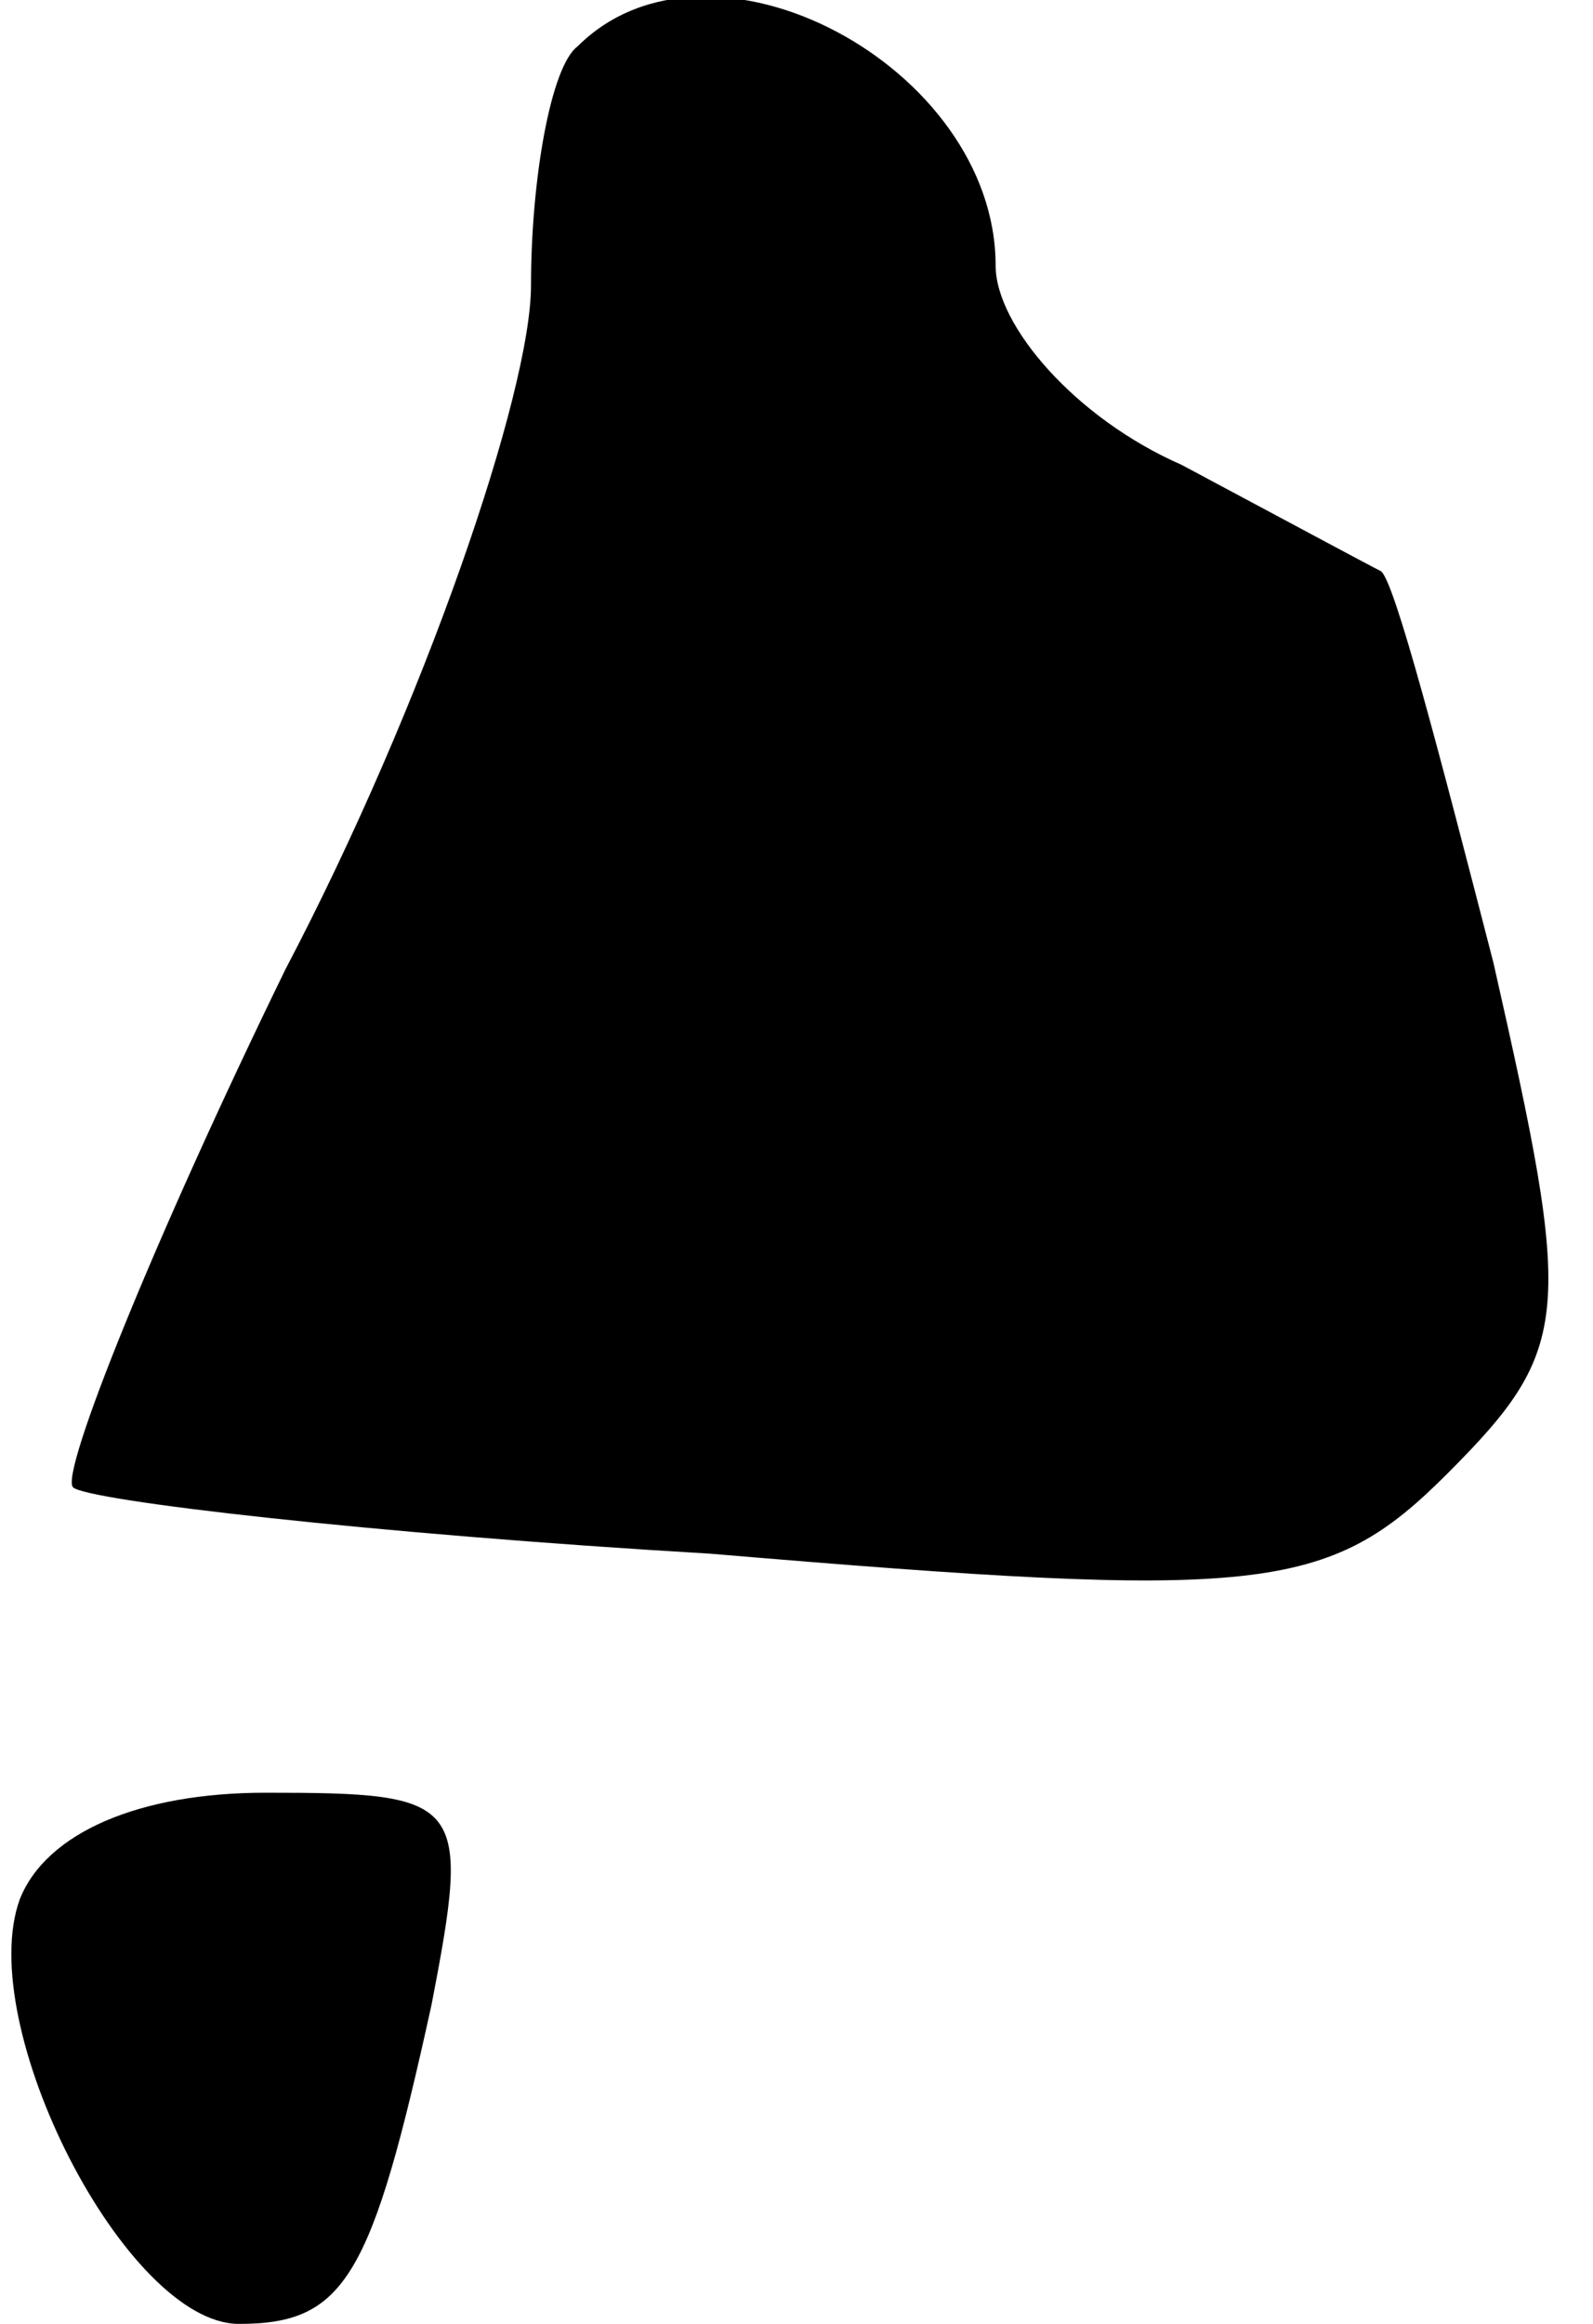 <?xml version="1.0" standalone="no"?>
<!DOCTYPE svg PUBLIC "-//W3C//DTD SVG 20010904//EN"
 "http://www.w3.org/TR/2001/REC-SVG-20010904/DTD/svg10.dtd">
<svg version="1.0" xmlns="http://www.w3.org/2000/svg"
 width="24pt" height="35pt" viewBox="0 0 24 35"
 preserveAspectRatio="xMidYMid meet">
<g transform="translate(0,35) scale(0.1,-0.1)"
fill="#000000" stroke="none">
<path fill="#000000" stroke="none" d="M87 343 c-4 -3 -7 -20 -7 -36 0 -16
-16 -63 -37 -103 -20 -41 -34 -76 -32 -78 2 -2 45 -7 96 -10 83 -7 93 -6 111
12 19 19 19 24 7 77 -8 31 -15 58 -17 59 -2 1 -15 8 -30 16 -16 7 -28 21 -28
30 0 30 -43 53 -63 33z"/>
<path fill="#000000" stroke="none" d="M3 64 c-7 -19 16 -64 33 -64 16 0 20 7
29 48 6 31 5 32 -25 32 -19 0 -33 -6 -37 -16z"/>
</g>
</svg>
